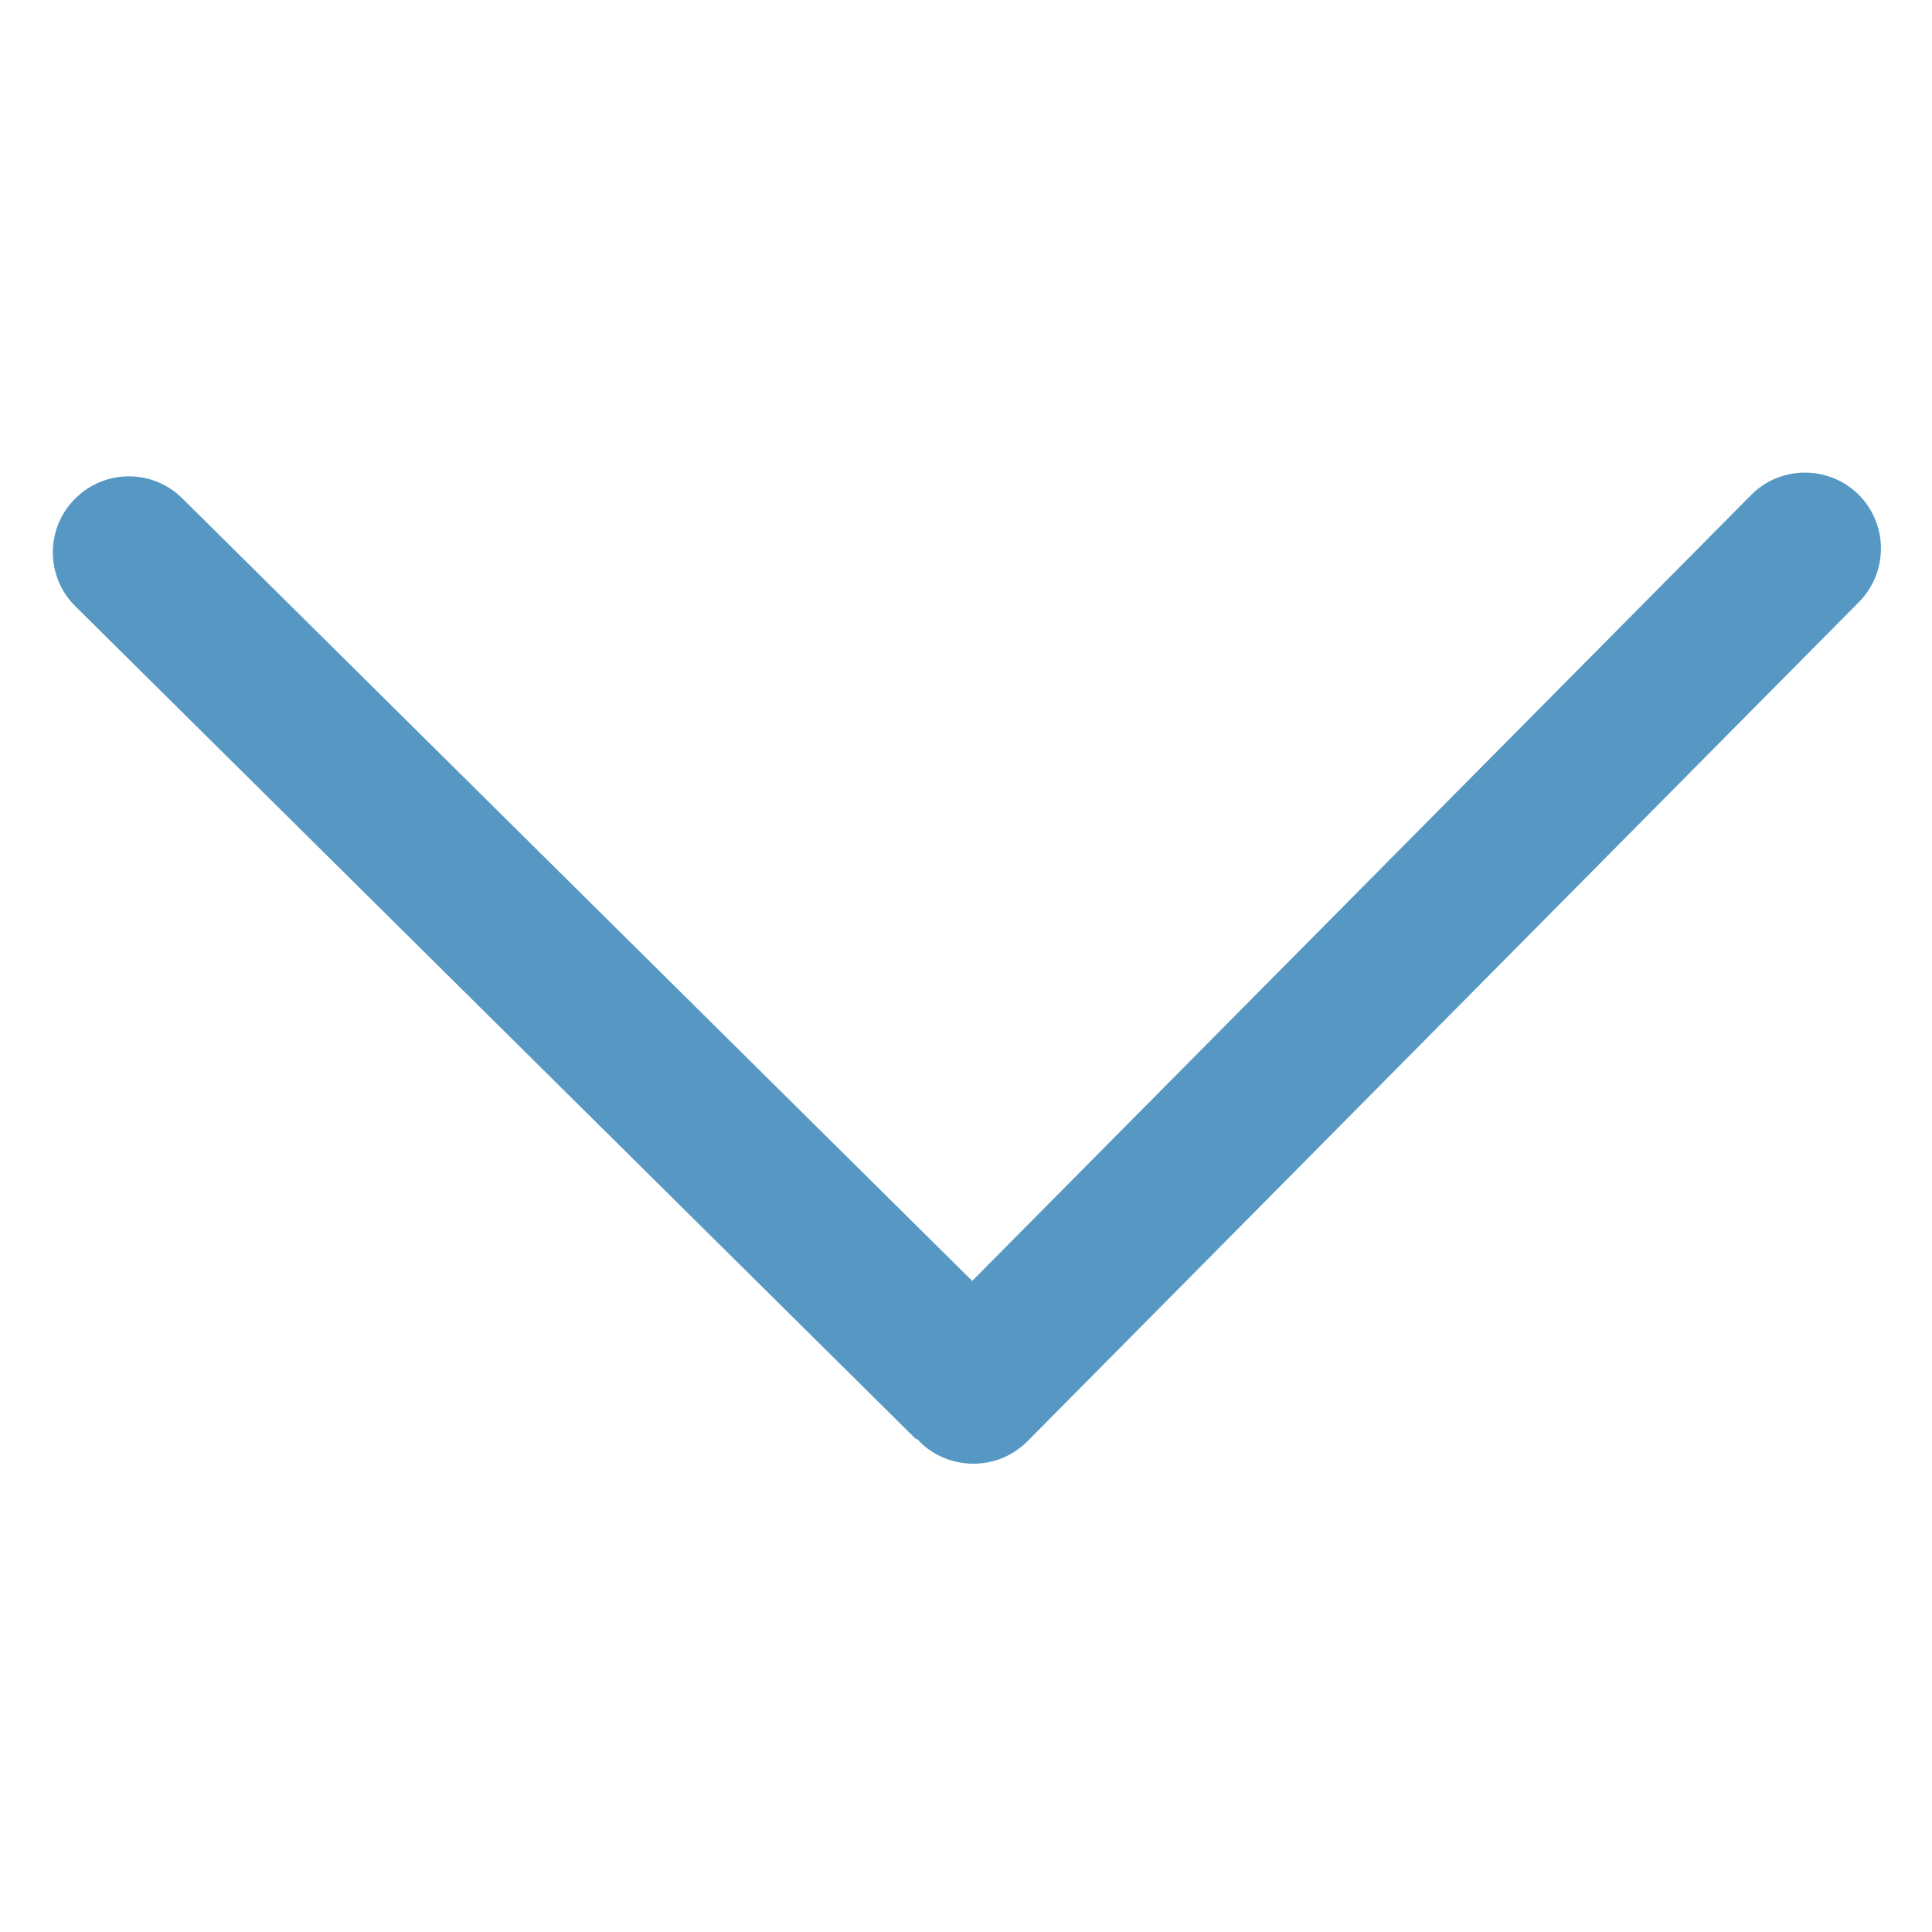 <?xml version="1.0" standalone="no"?><!DOCTYPE svg PUBLIC "-//W3C//DTD SVG 1.1//EN" "http://www.w3.org/Graphics/SVG/1.1/DTD/svg11.dtd"><svg class="icon" width="200px" height="200.00px" viewBox="0 0 1024 1024" version="1.1" xmlns="http://www.w3.org/2000/svg"><path fill="#5698c3" d="M985.088 262.144c-15.77-15.565-41.37-15.565-56.934 0.205L515.277 678.912 96.666 264.192c-15.77-15.77-41.37-15.565-56.934 0.205-15.77 15.77-15.565 41.37 0.205 56.934l444.826 440.73c0.614 0.614 1.638 0.819 2.253 1.434 0.205 0.205 0.205 0.41 0.41 0.614 7.782 7.782 18.227 11.674 28.467 11.674 10.445 0 20.685-3.891 28.672-11.878l440.73-444.826c15.565-15.77 15.565-41.165-0.205-56.934z m0 0" /></svg>